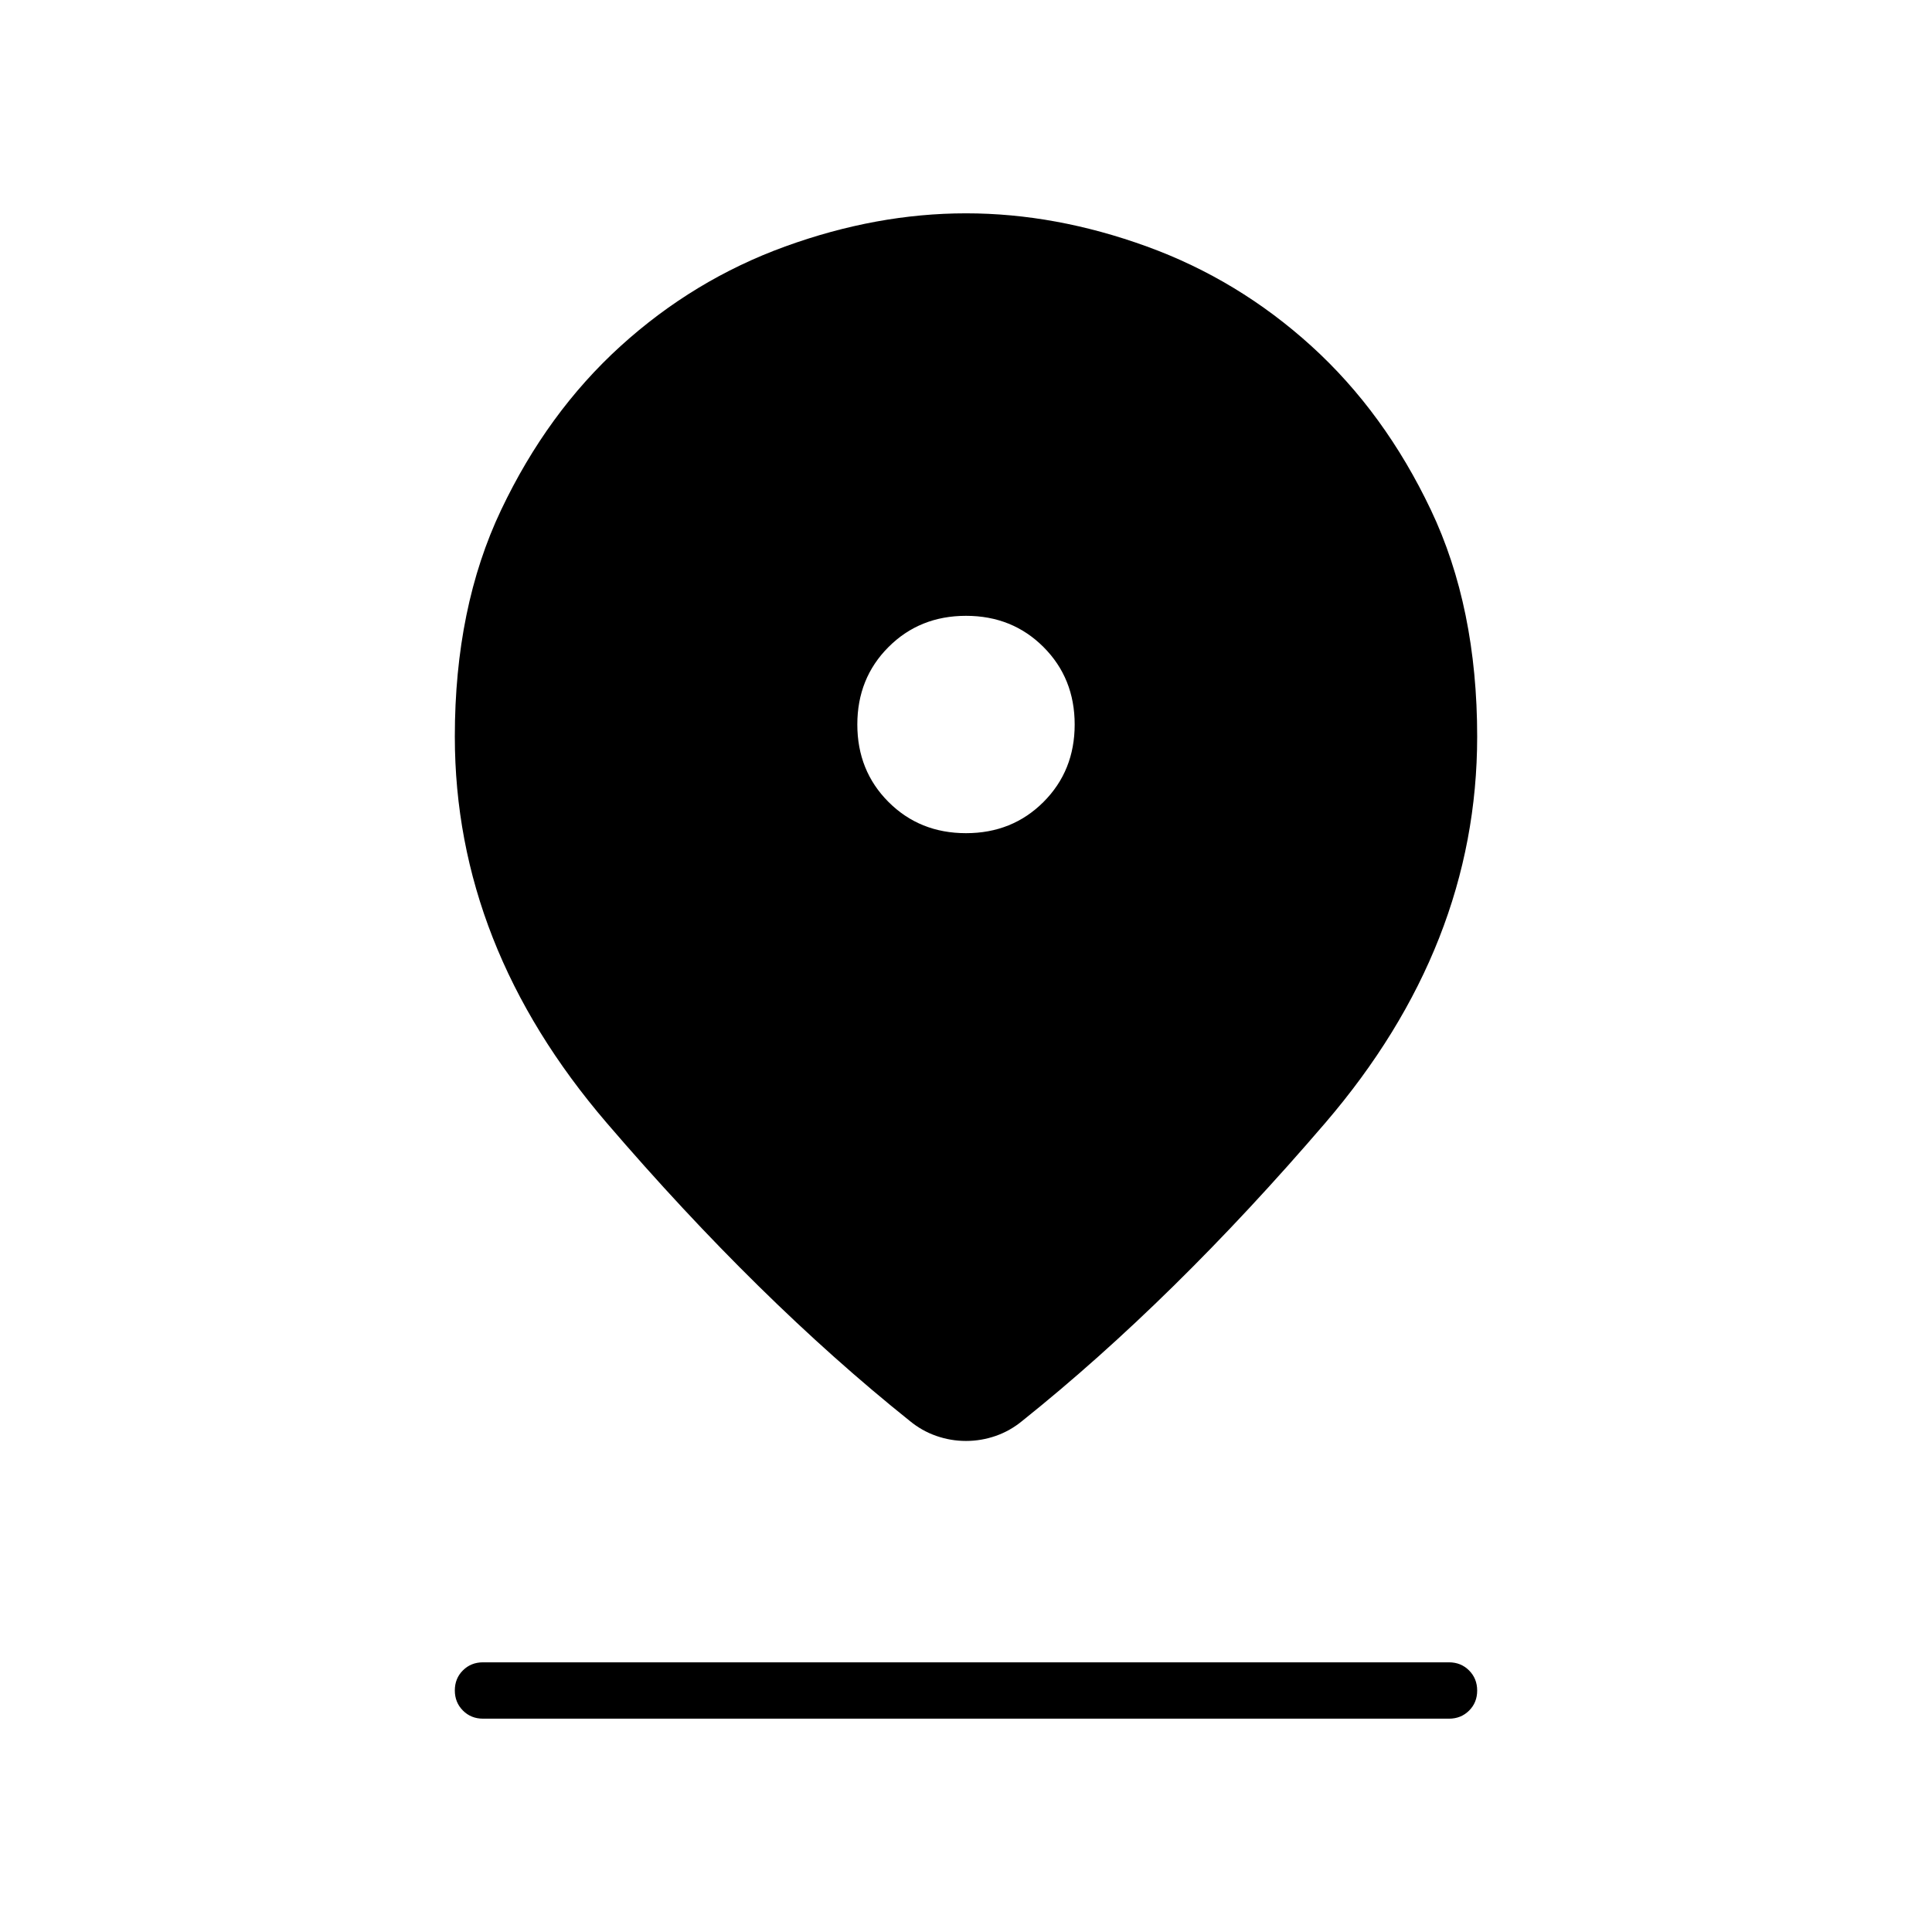 <svg xmlns="http://www.w3.org/2000/svg" height="24" viewBox="0 -960 960 960" width="24"><path d="M480-244q-7.568 0-14.757-2.5T452-254q-75-60-150.5-148T226-594q0-64.219 23-112.61Q272-755 308.332-788t81.747-49.5Q435.493-854 480-854q44.507 0 89.921 16.5 45.415 16.5 81.747 49.5T711-706.61q23 48.391 23 112.61 0 104-75.5 192T508-254q-6.054 5-13.243 7.5T480-244Zm0-302q23 0 38.5-15.5T534-600q0-23-15.5-38.5T480-654q-23 0-38.5 15.5T426-600q0 23 15.5 38.5T480-546ZM240-106q-5.95 0-9.975-4.035-4.025-4.035-4.025-10t4.025-9.965q4.025-4 9.975-4h480q5.95 0 9.975 4.035 4.025 4.035 4.025 10T729.975-110q-4.025 4-9.975 4H240Z"/></svg>